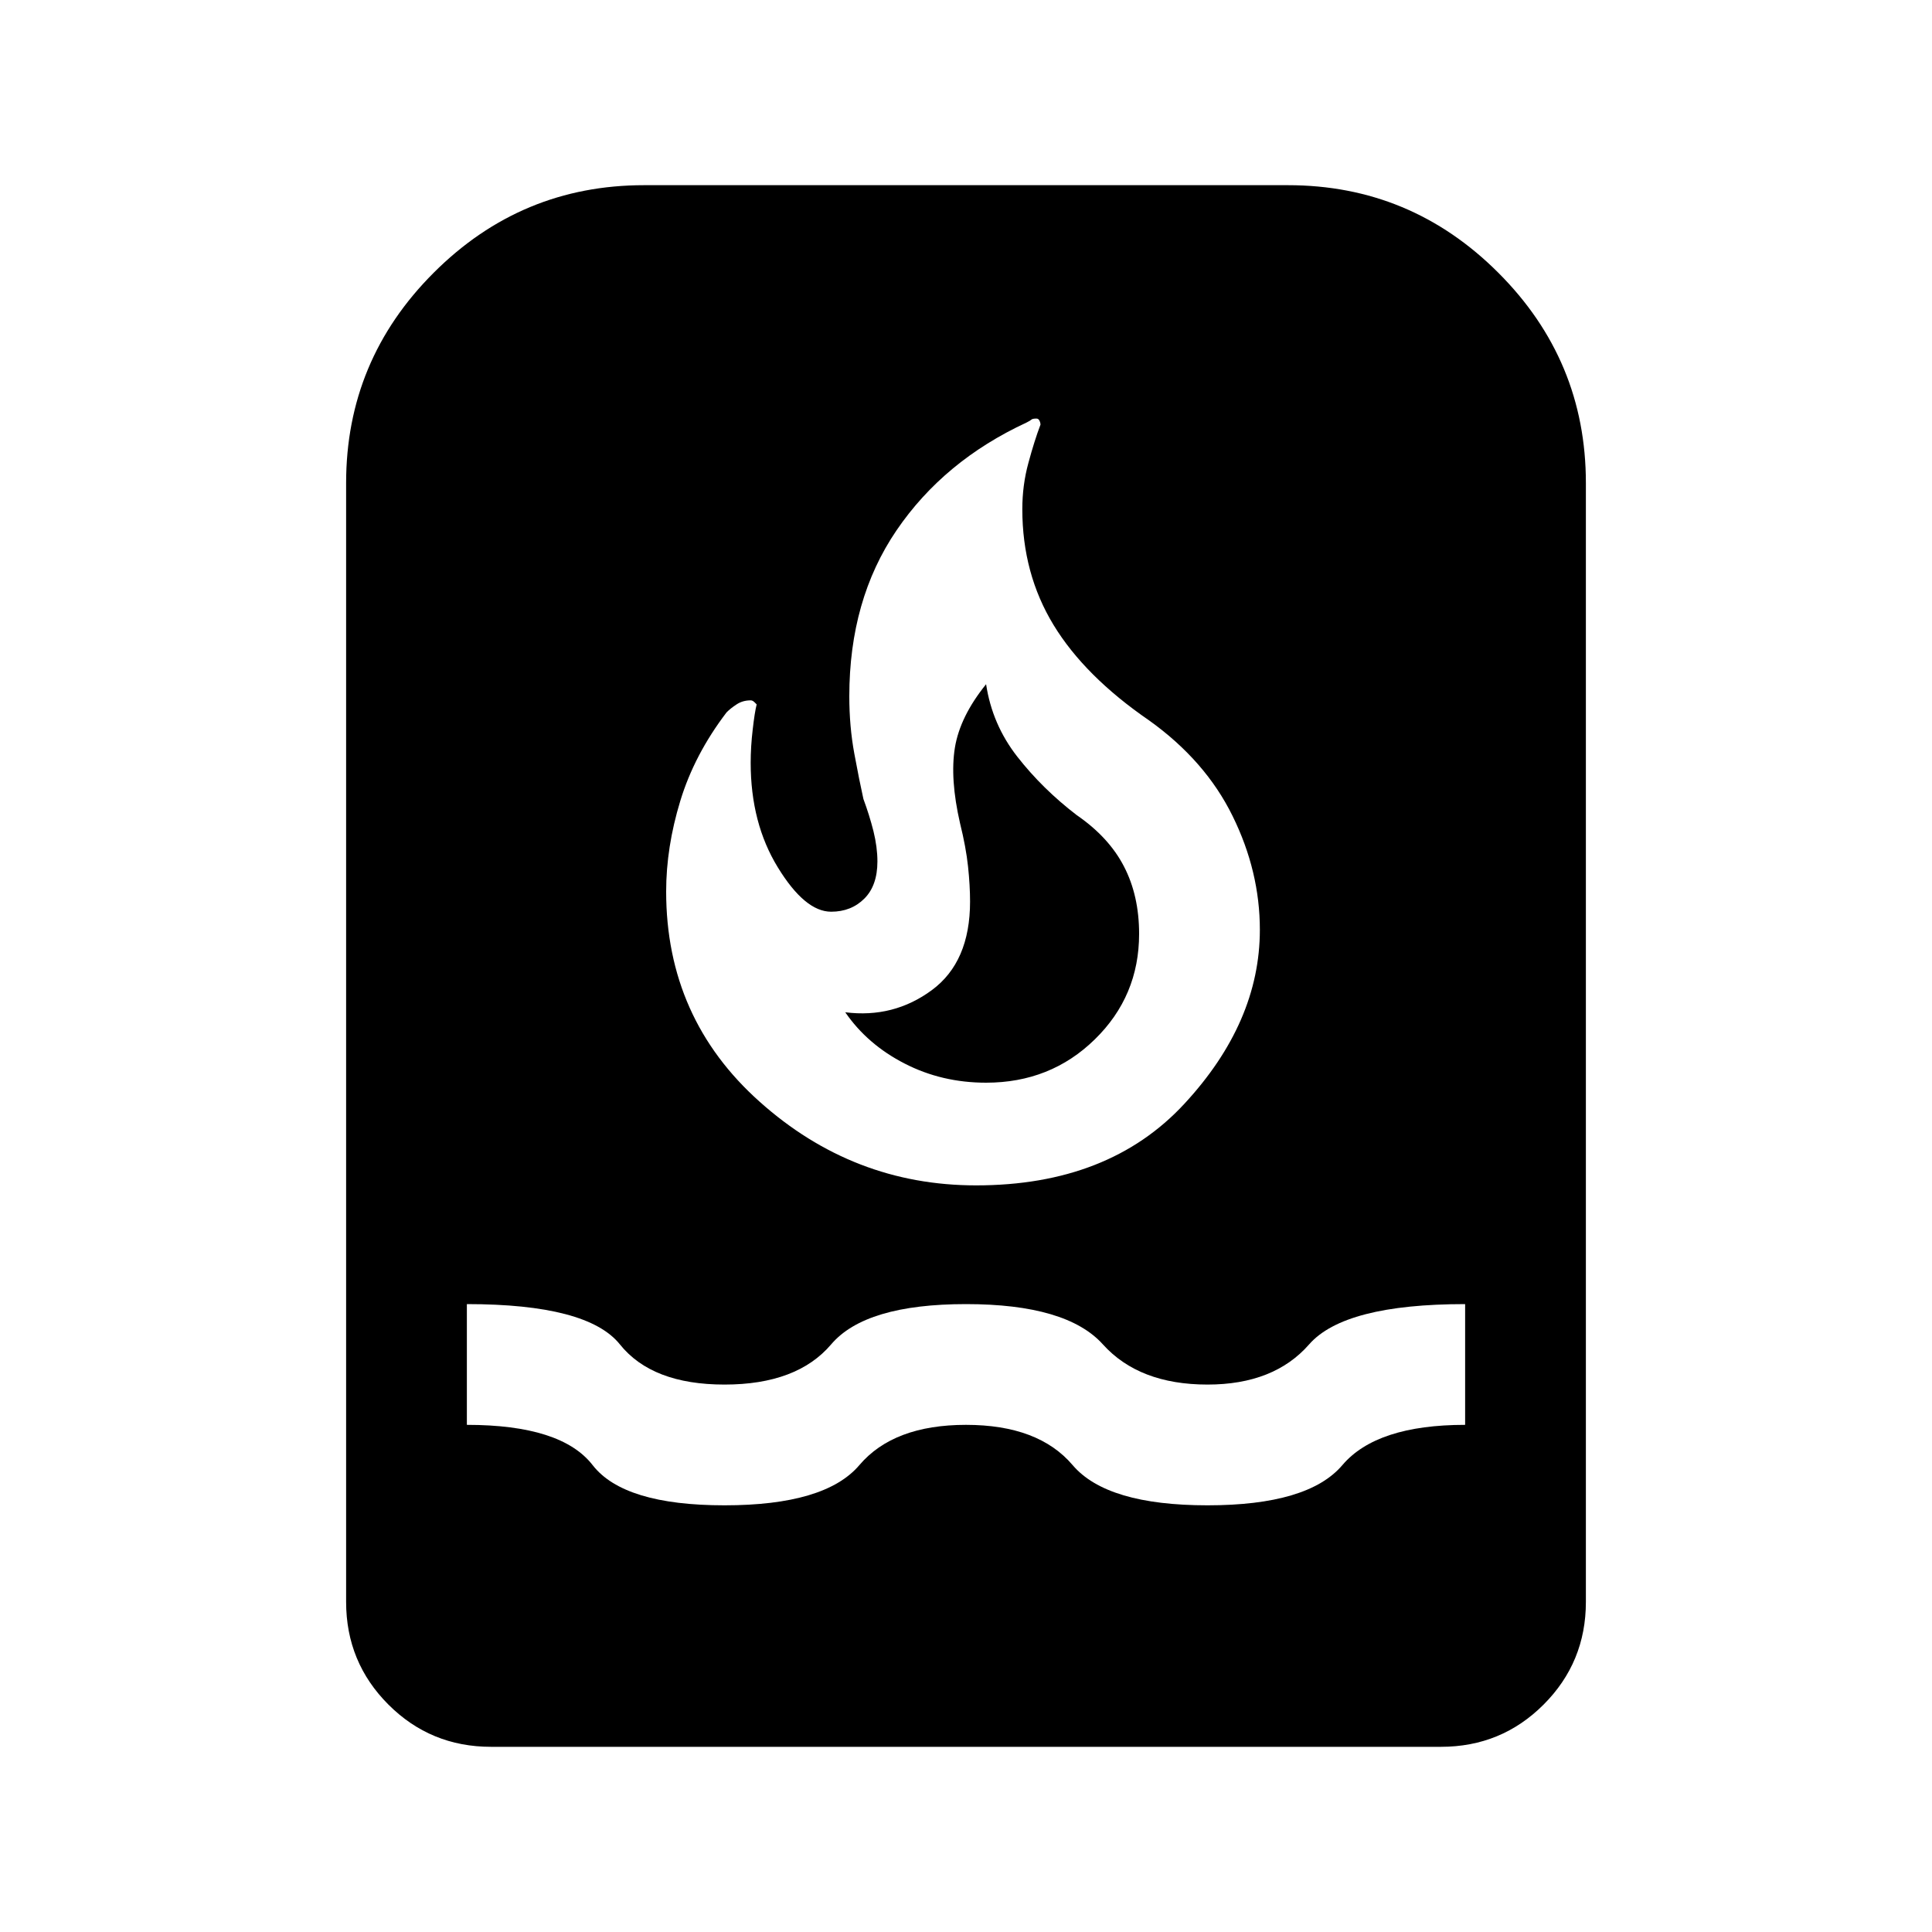 <svg xmlns="http://www.w3.org/2000/svg" height="20" width="20"><path d="M5.083 18.083q-.625 0-1.062-.437-.438-.438-.438-1.063V5q0-1.271.907-2.177.906-.906 2.177-.906h6.666q1.271 0 2.177.906.907.906.907 2.177v11.583q0 .625-.438 1.063-.437.437-1.062.437Zm2.417-2.5q1.042 0 1.396-.416.354-.417 1.104-.417.75 0 1.104.417.354.416 1.396.416 1.042 0 1.396-.416.354-.417 1.271-.417V13.5q-1.25 0-1.615.417-.364.416-1.052.416-.708 0-1.083-.416Q11.042 13.5 10 13.5t-1.396.417q-.354.416-1.104.416-.75 0-1.083-.416-.334-.417-1.584-.417v1.25q.979 0 1.302.417.323.416 1.365.416Zm2.604-3.312q1.375 0 2.156-.844.782-.844.782-1.802 0-.604-.282-1.177-.281-.573-.864-.99-.667-.458-.99-.989-.323-.531-.323-1.198 0-.25.063-.479.062-.23.125-.396 0-.021-.011-.042-.01-.021-.031-.021-.041 0-.052.011-.01.01-.052.031-.854.396-1.344 1.115-.489.718-.489 1.718 0 .313.052.594.052.281.094.469.062.167.104.333.041.167.041.313 0 .25-.135.385-.136.136-.344.136-.271 0-.552-.459-.281-.458-.281-1.083 0-.167.021-.344.02-.177.041-.26l-.021-.021q-.02-.021-.041-.021-.083 0-.146.042-.063.041-.104.083-.333.437-.479.917-.146.479-.146.937 0 1.313.969 2.177.968.865 2.239.865Zm.104-1.063q-.458 0-.843-.198-.386-.198-.615-.531.5.063.896-.229.396-.292.396-.917 0-.166-.021-.364-.021-.198-.083-.448-.105-.459-.053-.781.053-.323.323-.657.063.417.323.75.261.334.615.605.333.229.489.531.157.302.157.698 0 .645-.459 1.093-.458.448-1.125.448Z"/></svg>